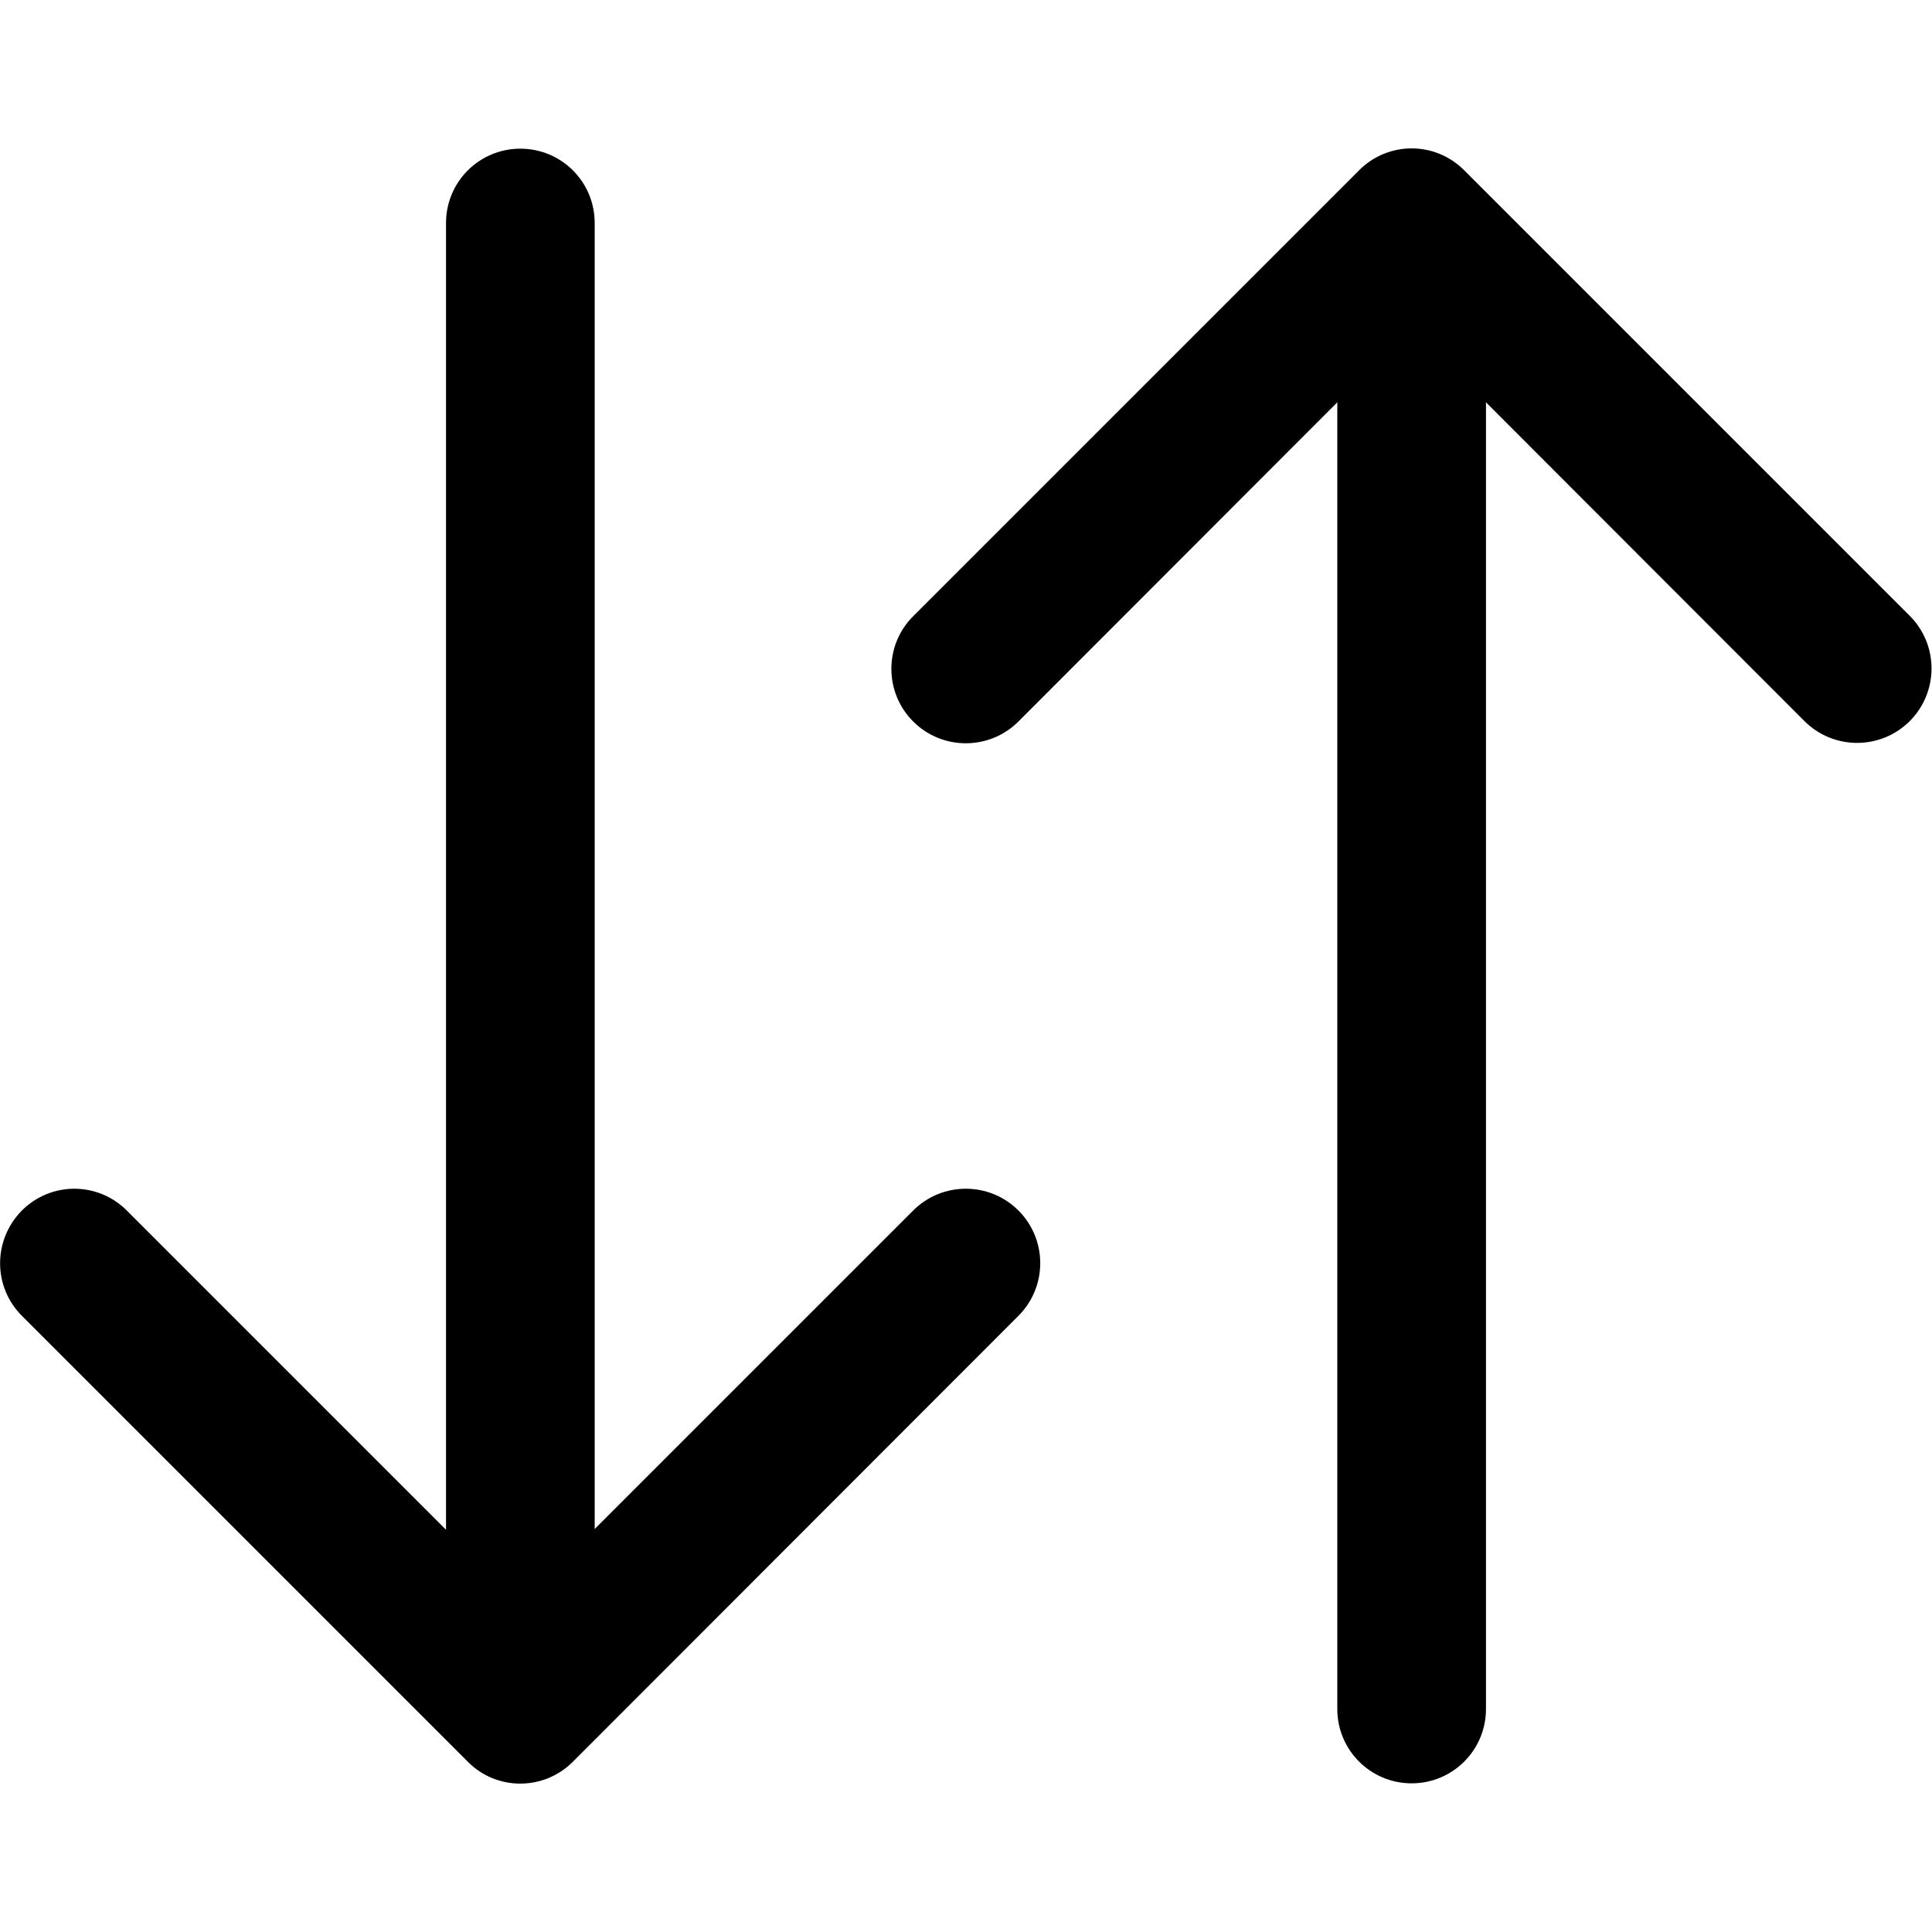<?xml version="1.0" encoding="utf-8"?>
<!-- Generator: Adobe Illustrator 24.1.1, SVG Export Plug-In . SVG Version: 6.00 Build 0)  -->
<svg version="1.1" id="Layer_1" xmlns="http://www.w3.org/2000/svg" xmlns:xlink="http://www.w3.org/1999/xlink" x="0px" y="0px"
	 viewBox="0 0 512 512" style="enable-background:new 0 0 512 512;" xml:space="preserve">
<style type="text/css">
	.st0{fill-rule:evenodd;clip-rule:evenodd;}
</style>
<g>
	<path class="st0" d="M374.1,78.8c10.9,0,19.7,8.8,19.7,19.7v354.4c0,10.9-8.8,19.7-19.7,19.7c-10.9,0-19.7-8.8-19.7-19.7V98.5
		C354.5,87.6,363.3,78.8,374.1,78.8z"/>
	<path class="st0" d="M360.2,45.1c7.7-7.7,20.1-7.7,27.8,0l0,0l118.1,118.1c7.7,7.7,7.7,20.2,0,27.9c-7.7,7.7-20.2,7.7-27.9,0
		L374.1,86.9L269.9,191.2c-7.7,7.7-20.2,7.7-27.9,0c-7.7-7.7-7.7-20.2,0-27.9L360.2,45.1z M5.8,320.8c7.7-7.7,20.1-7.7,27.8,0l0,0
		l104.2,104.2l104.2-104.2c7.7-7.7,20.2-7.7,27.9,0c7.7,7.7,7.7,20.2,0,27.9L151.8,466.9c-7.7,7.7-20.2,7.7-27.8,0l0,0L5.8,348.7
		C-1.9,341-1.9,328.6,5.8,320.8L5.8,320.8z"/>
	<path class="st0" d="M137.9,39.4c10.9,0,19.7,8.8,19.7,19.7v354.4c0,10.9-8.8,19.7-19.7,19.7c-10.9,0-19.7-8.8-19.7-19.7V59.1
		C118.2,48.2,127,39.4,137.9,39.4z"/>
</g>
</svg>
